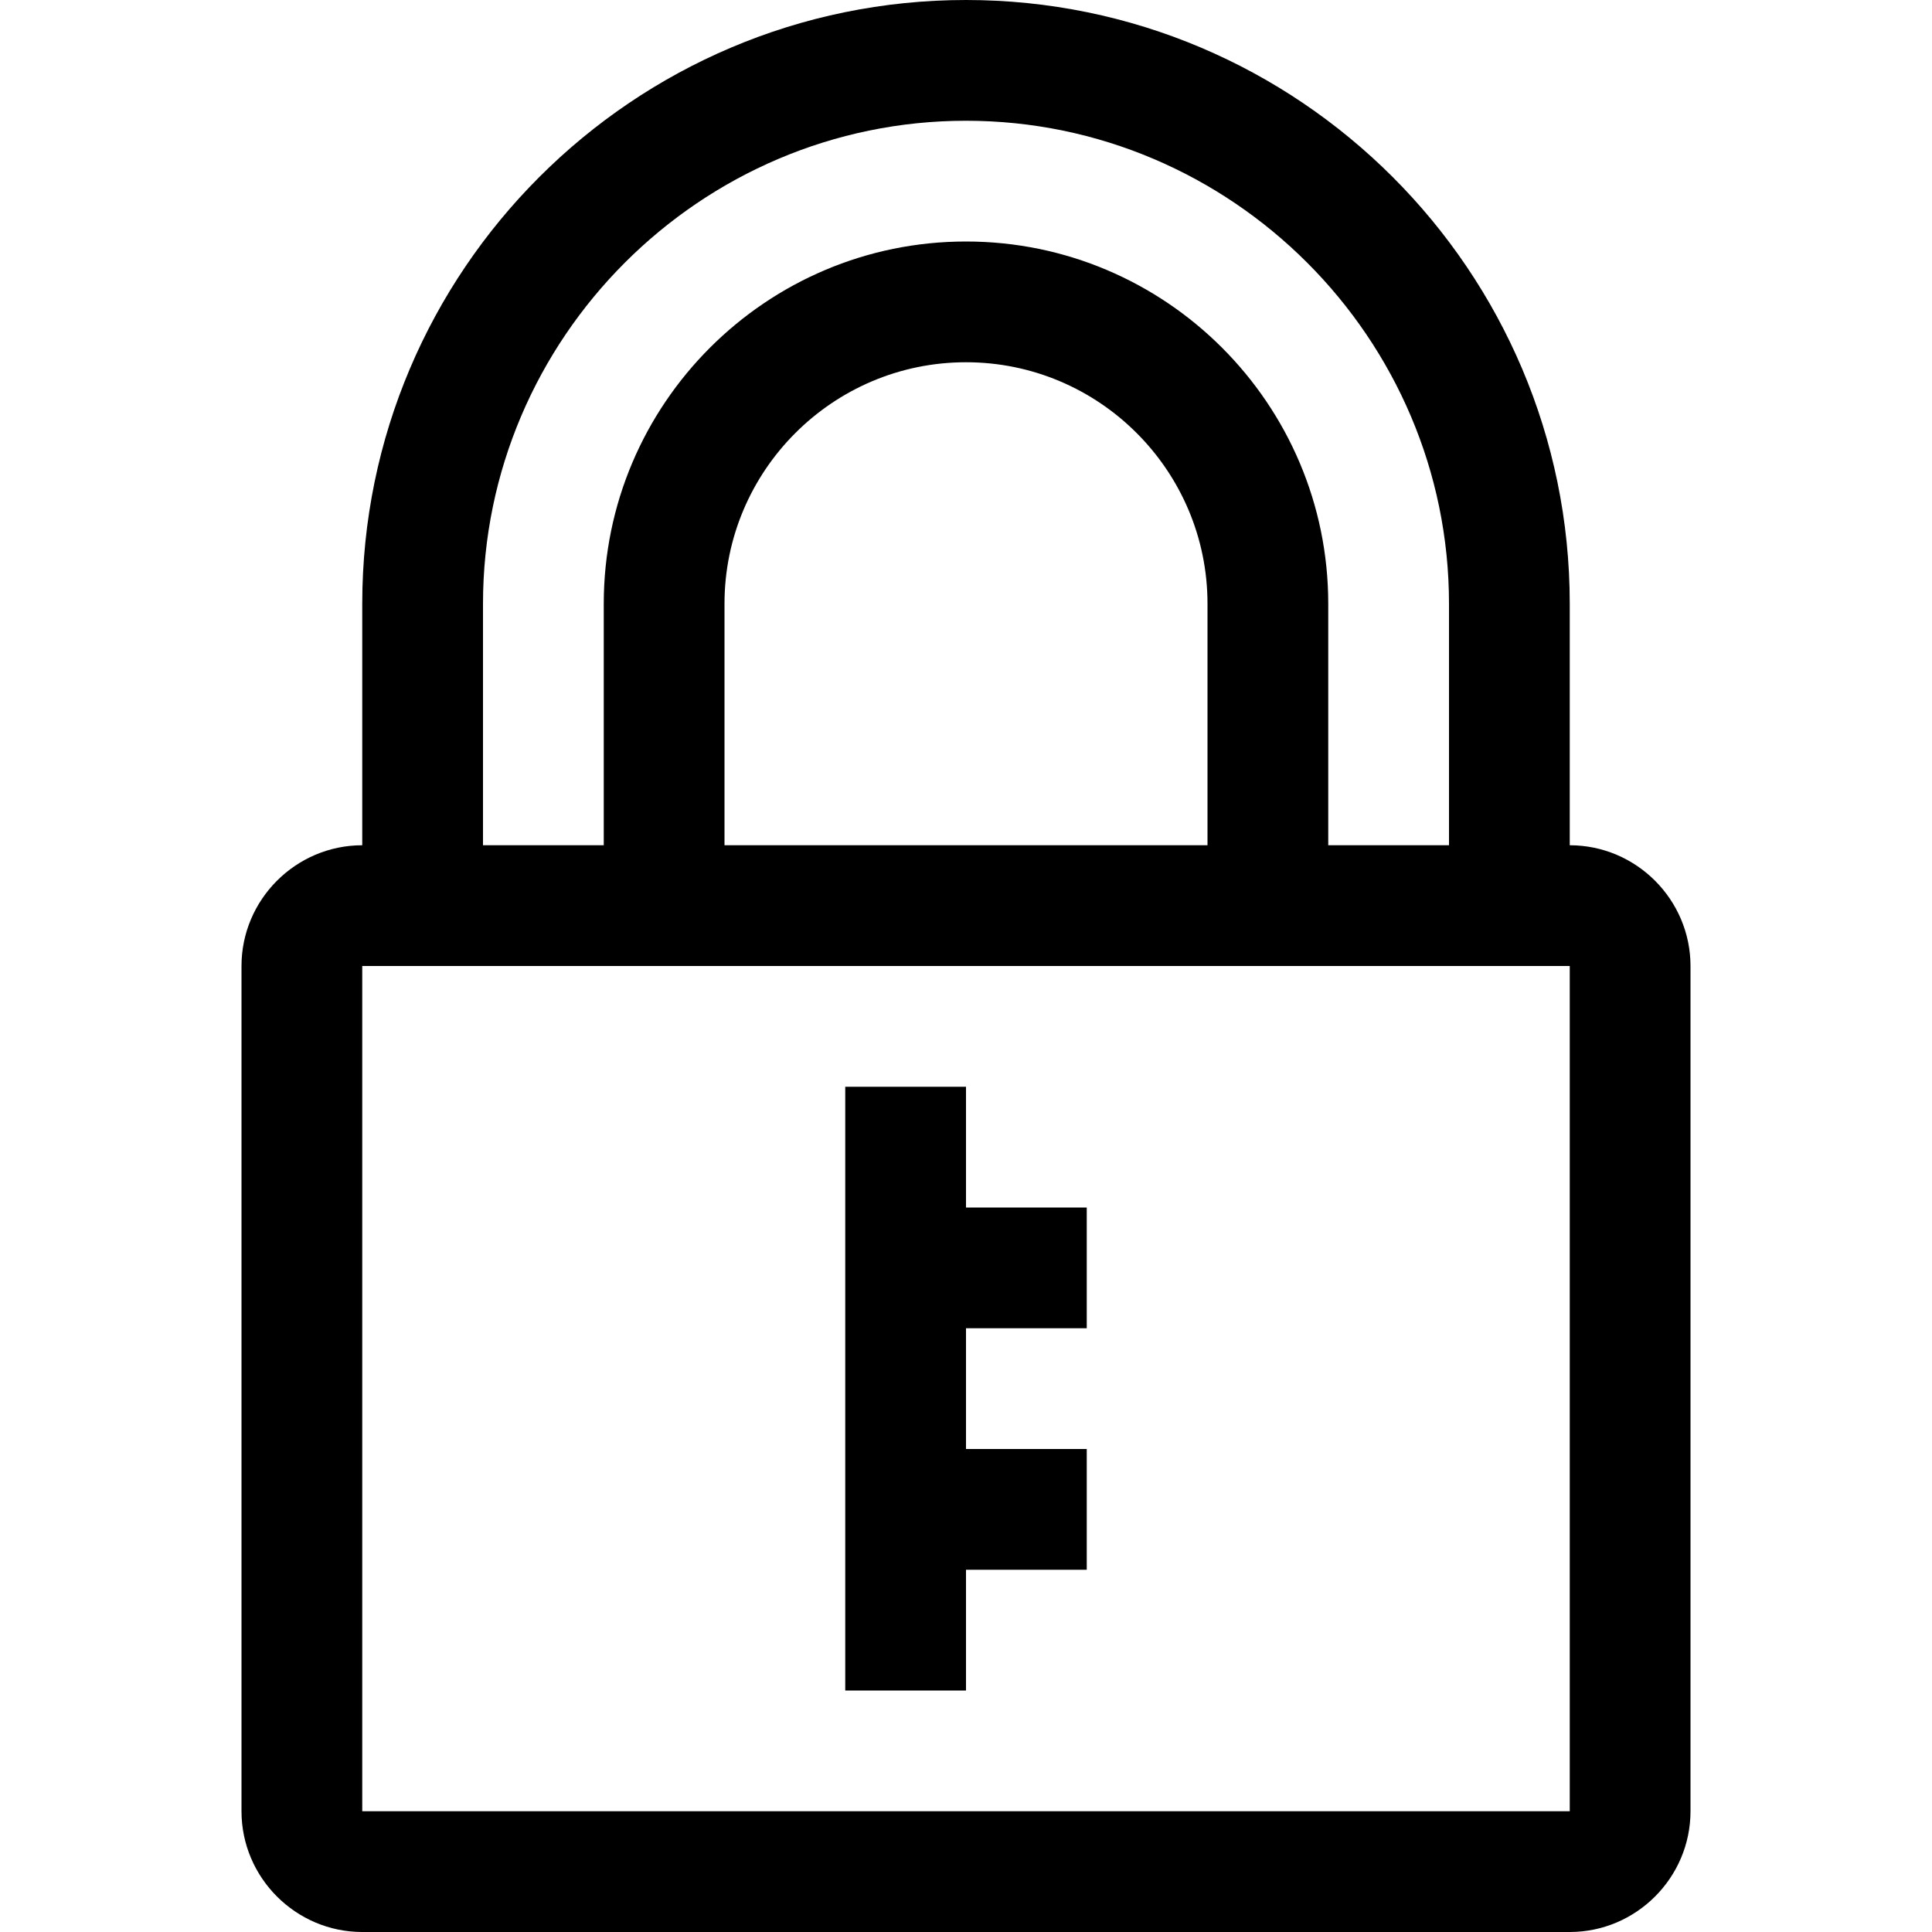 <svg xmlns="http://www.w3.org/2000/svg" width="32" height="32" viewBox="0 0 32 32" class="svg-icon"><path d="M26 14H6c-1.1 0-2 .9-2 2v14c0 1.1.9 2 2 2h20c1.1 0 2-.9 2-2V16c0-1.1-.9-2-2-2zm0 16H6V16h20v14zM12 10c0-2.205 1.794-4 4-4s4 1.795 4 4v4h2v-4c0-3.309-2.691-6-6-6s-6 2.691-6 6v4h2v-4zm-4 0c0-4.4 3.6-8 8-8s8 3.6 8 8v4h2v-4c0-5.514-4.486-10-10-10S6 4.486 6 10v4h2v-4zm10 12v-2h-2v-2h-2v10h2v-2h2v-2h-2v-2z"/></svg>